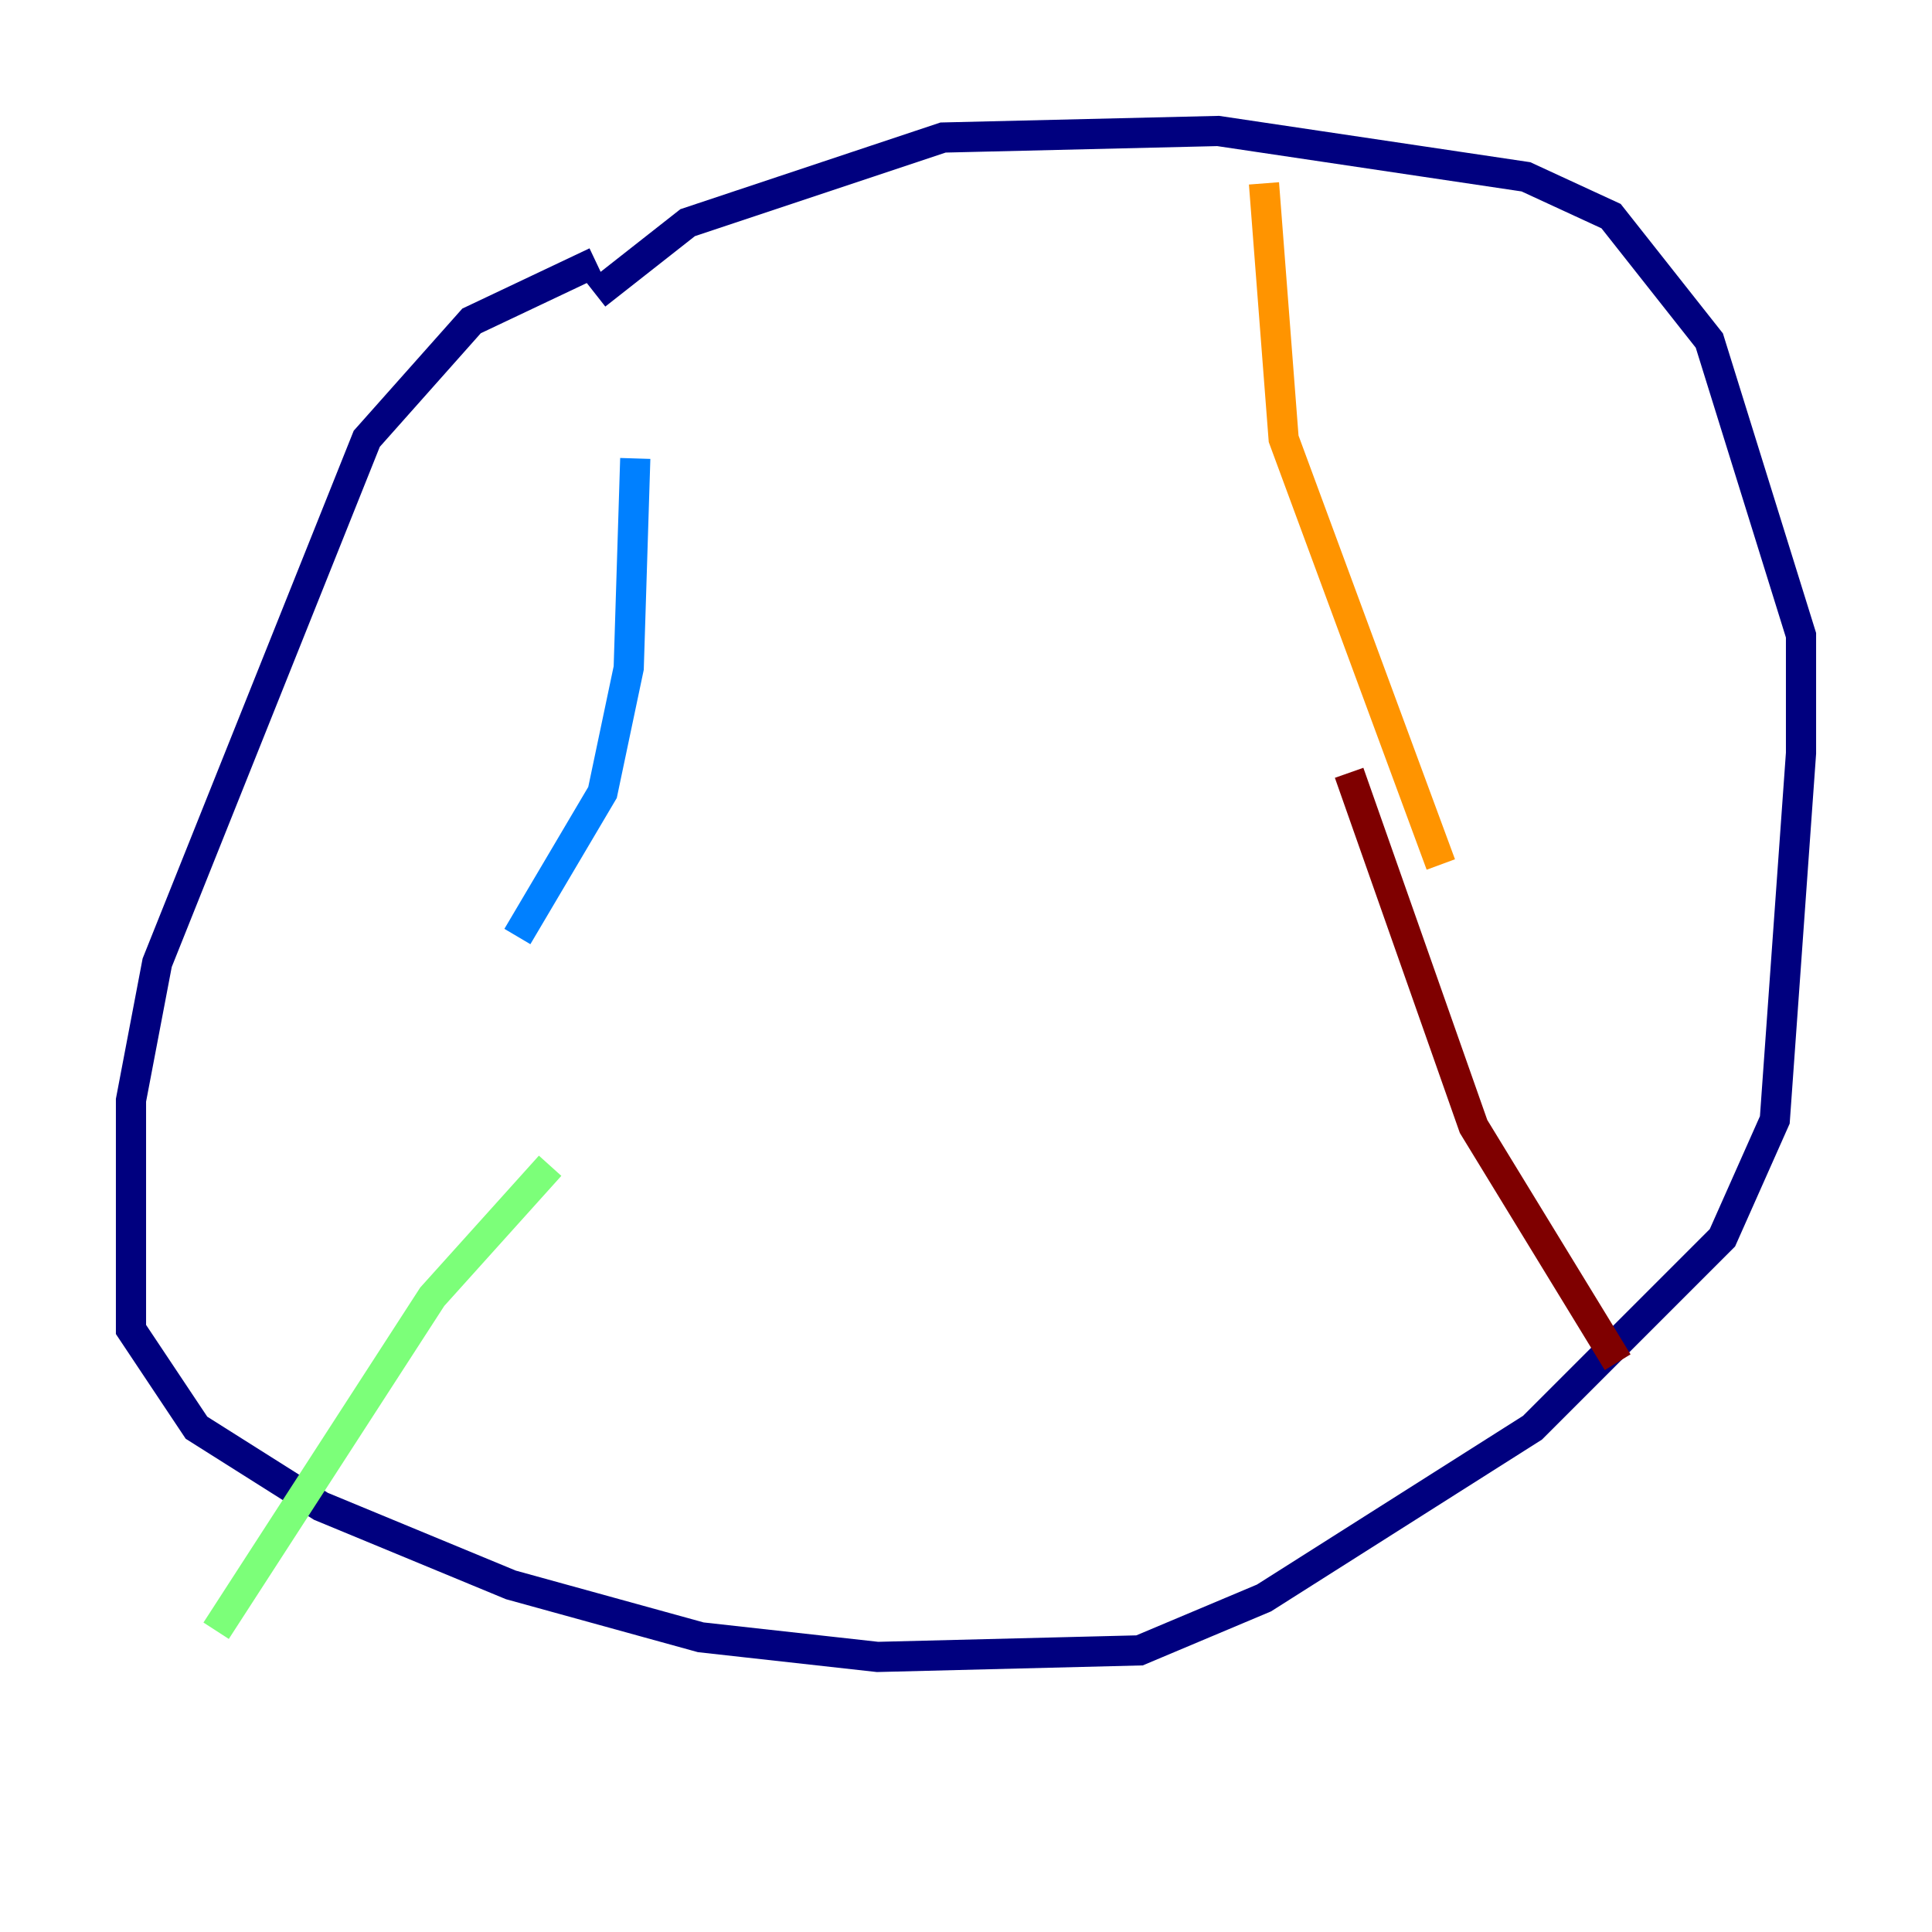 <?xml version="1.0" encoding="utf-8" ?>
<svg baseProfile="tiny" height="128" version="1.2" viewBox="0,0,128,128" width="128" xmlns="http://www.w3.org/2000/svg" xmlns:ev="http://www.w3.org/2001/xml-events" xmlns:xlink="http://www.w3.org/1999/xlink"><defs /><polyline fill="none" points="39.485,17.356 31.241,21.261 24.298,29.071 10.414,63.783 8.678,72.895 8.678,88.081 13.017,94.59 21.261,99.797 33.844,105.003 46.427,108.475 58.142,109.776 75.498,109.342 83.742,105.871 101.532,94.59 114.115,82.007 117.586,74.197 119.322,49.898 119.322,42.088 113.248,22.563 106.739,14.319 101.098,11.715 80.705,8.678 62.481,9.112 45.559,14.752 39.485,19.525" stroke="#00007f" stroke-width="2" /><polyline fill="none" points="42.088,30.373 41.654,44.258 39.919,52.502 34.278,62.047" stroke="#0080ff" stroke-width="2" /><polyline fill="none" points="36.447,77.234 28.637,85.912 14.319,108.041" stroke="#7cff79" stroke-width="2" /><polyline fill="none" points="83.742,12.149 85.044,29.071 95.458,57.275" stroke="#ff9400" stroke-width="2" /><polyline fill="none" points="89.383,51.2 97.627,74.63 107.173,90.251" stroke="#7f0000" stroke-width="2" /></svg>